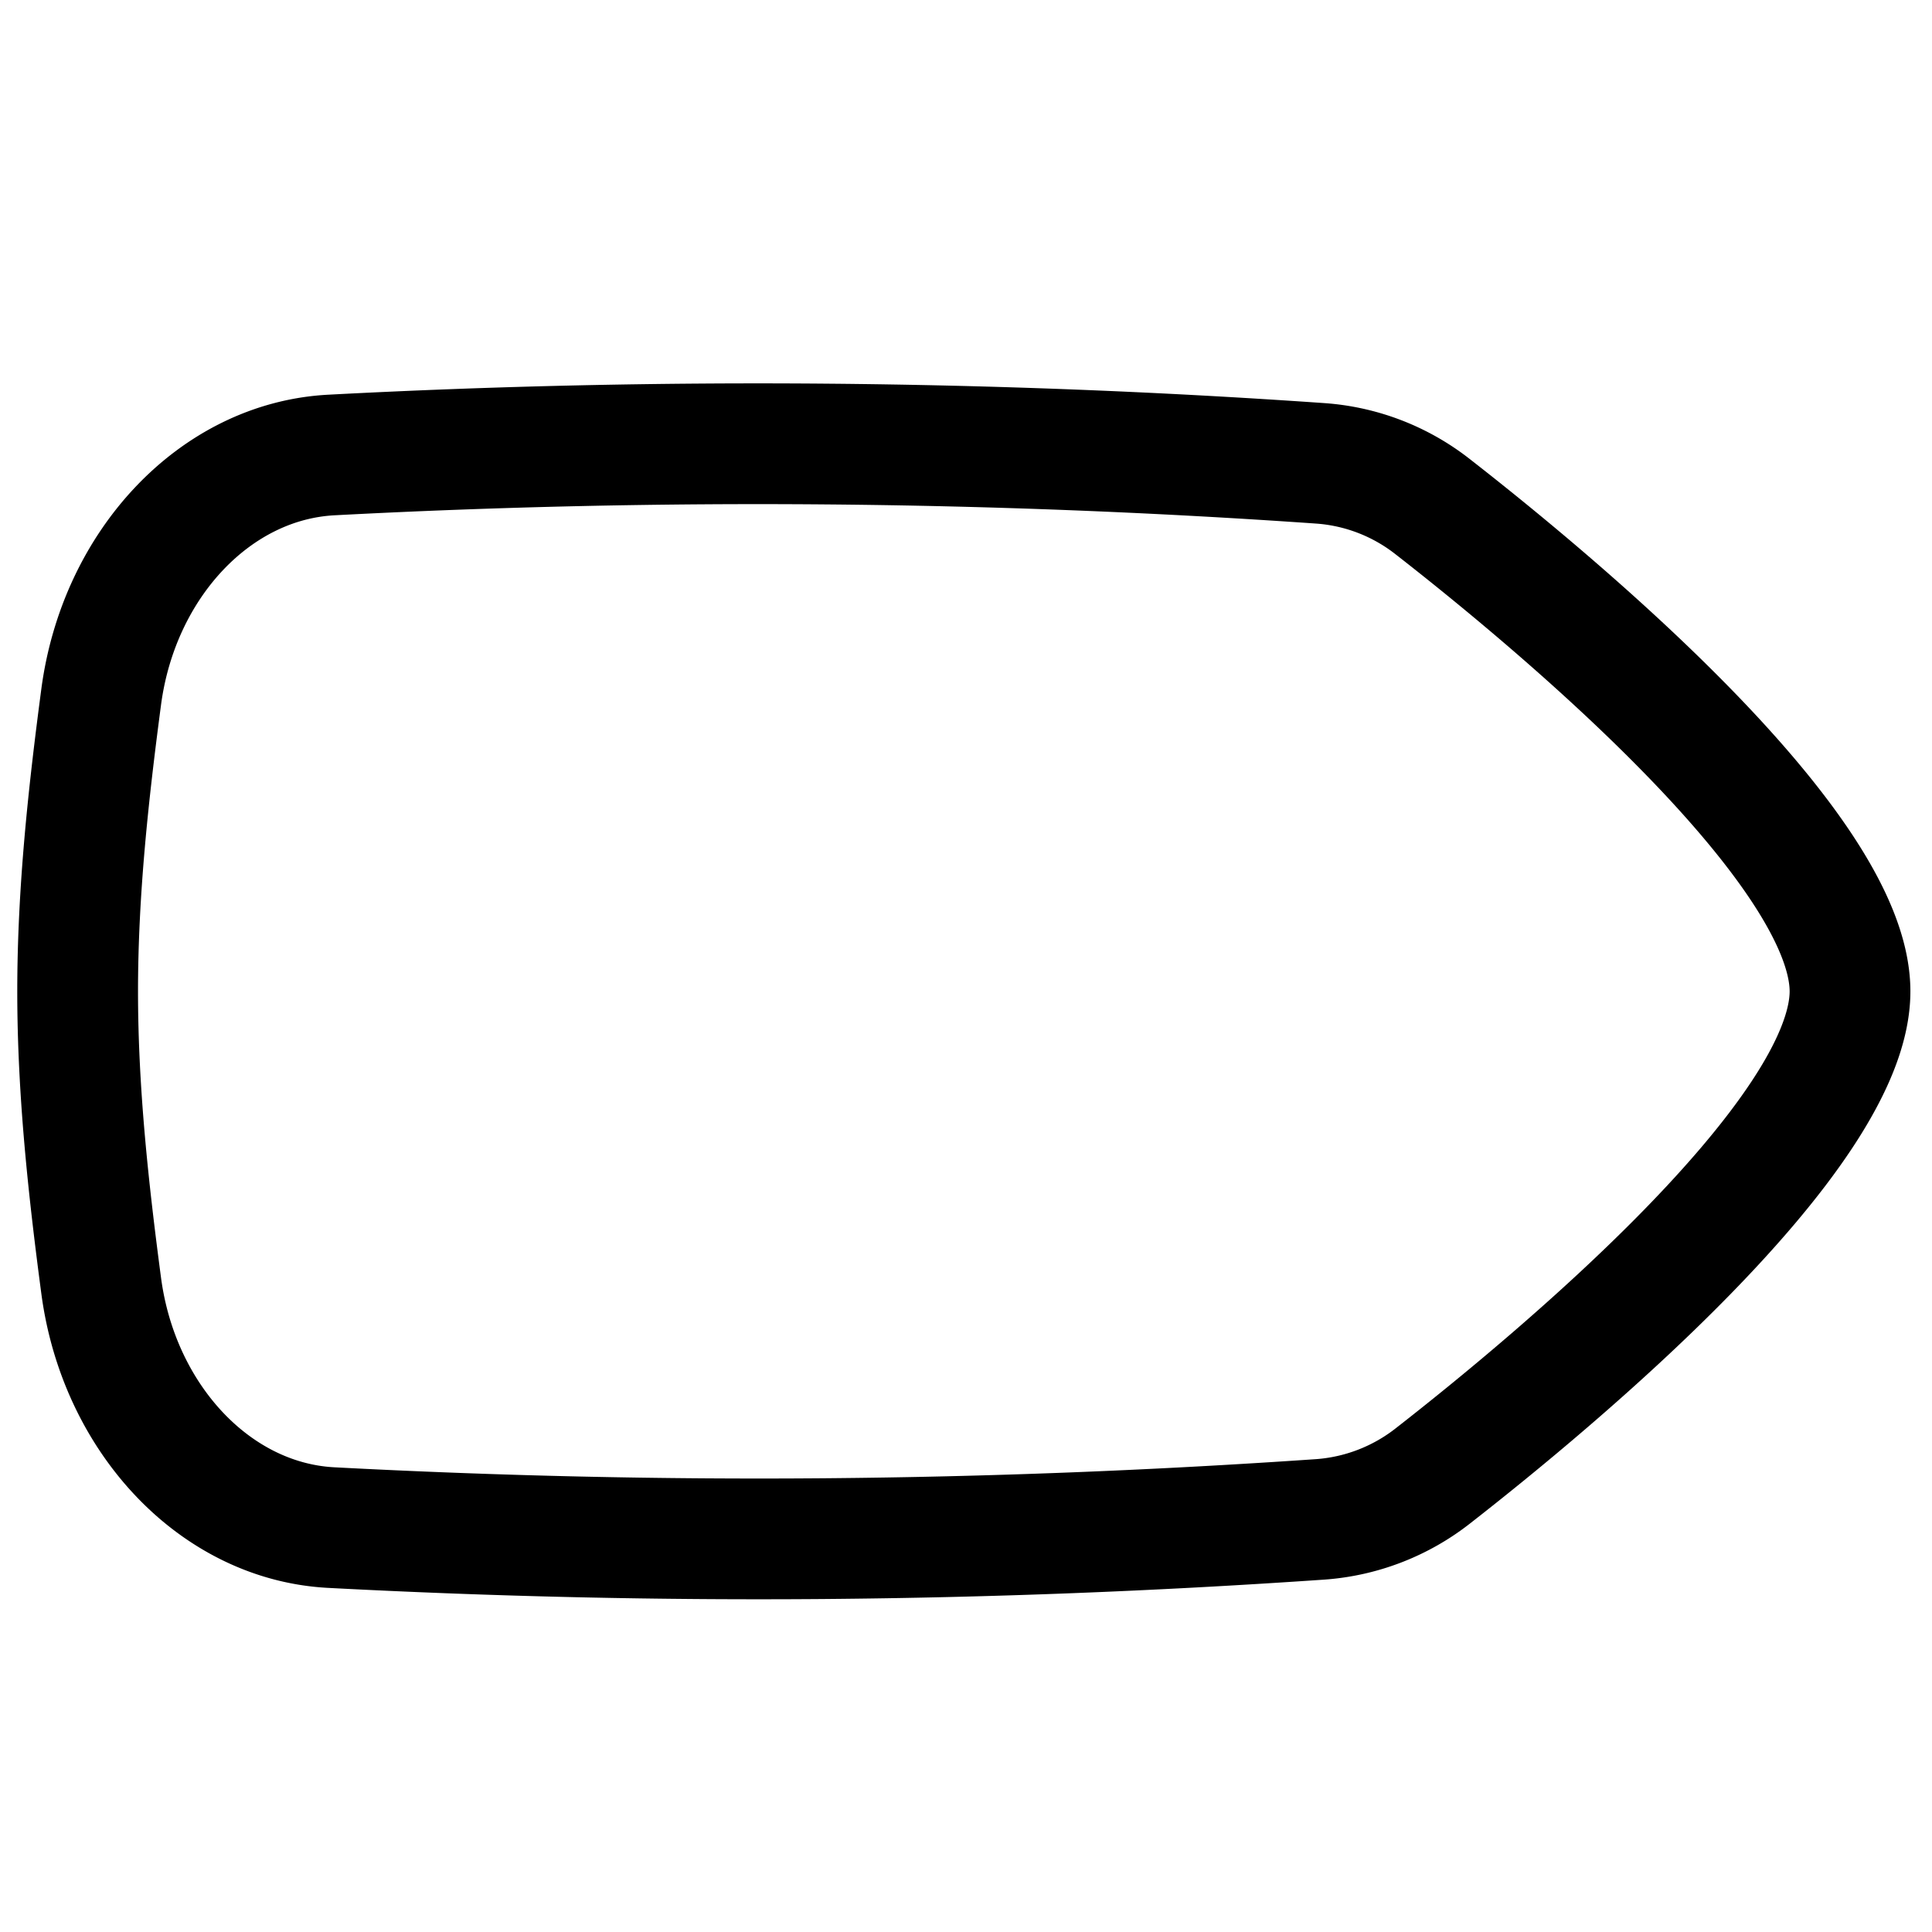 <svg fill="none" xmlns="http://www.w3.org/2000/svg" viewBox="0 0 16 16"><path d="M2.746 3.768c-.963.05-1.762.903-1.908 2.003-.105.795-.195 1.608-.195 2.44 0 .829.09 1.644.195 2.437.146 1.1.945 1.954 1.908 2.003 2.743.144 5.42.122 8.185-.068.341-.024.667-.15.935-.36 1.006-.785 3.455-2.816 3.455-4.013s-2.448-3.228-3.455-4.013a1.702 1.702 0 00-.935-.36 67.005 67.005 0 00-8.185-.069z" stroke="currentColor" stroke-linecap="round" stroke-linejoin="round"/></svg>